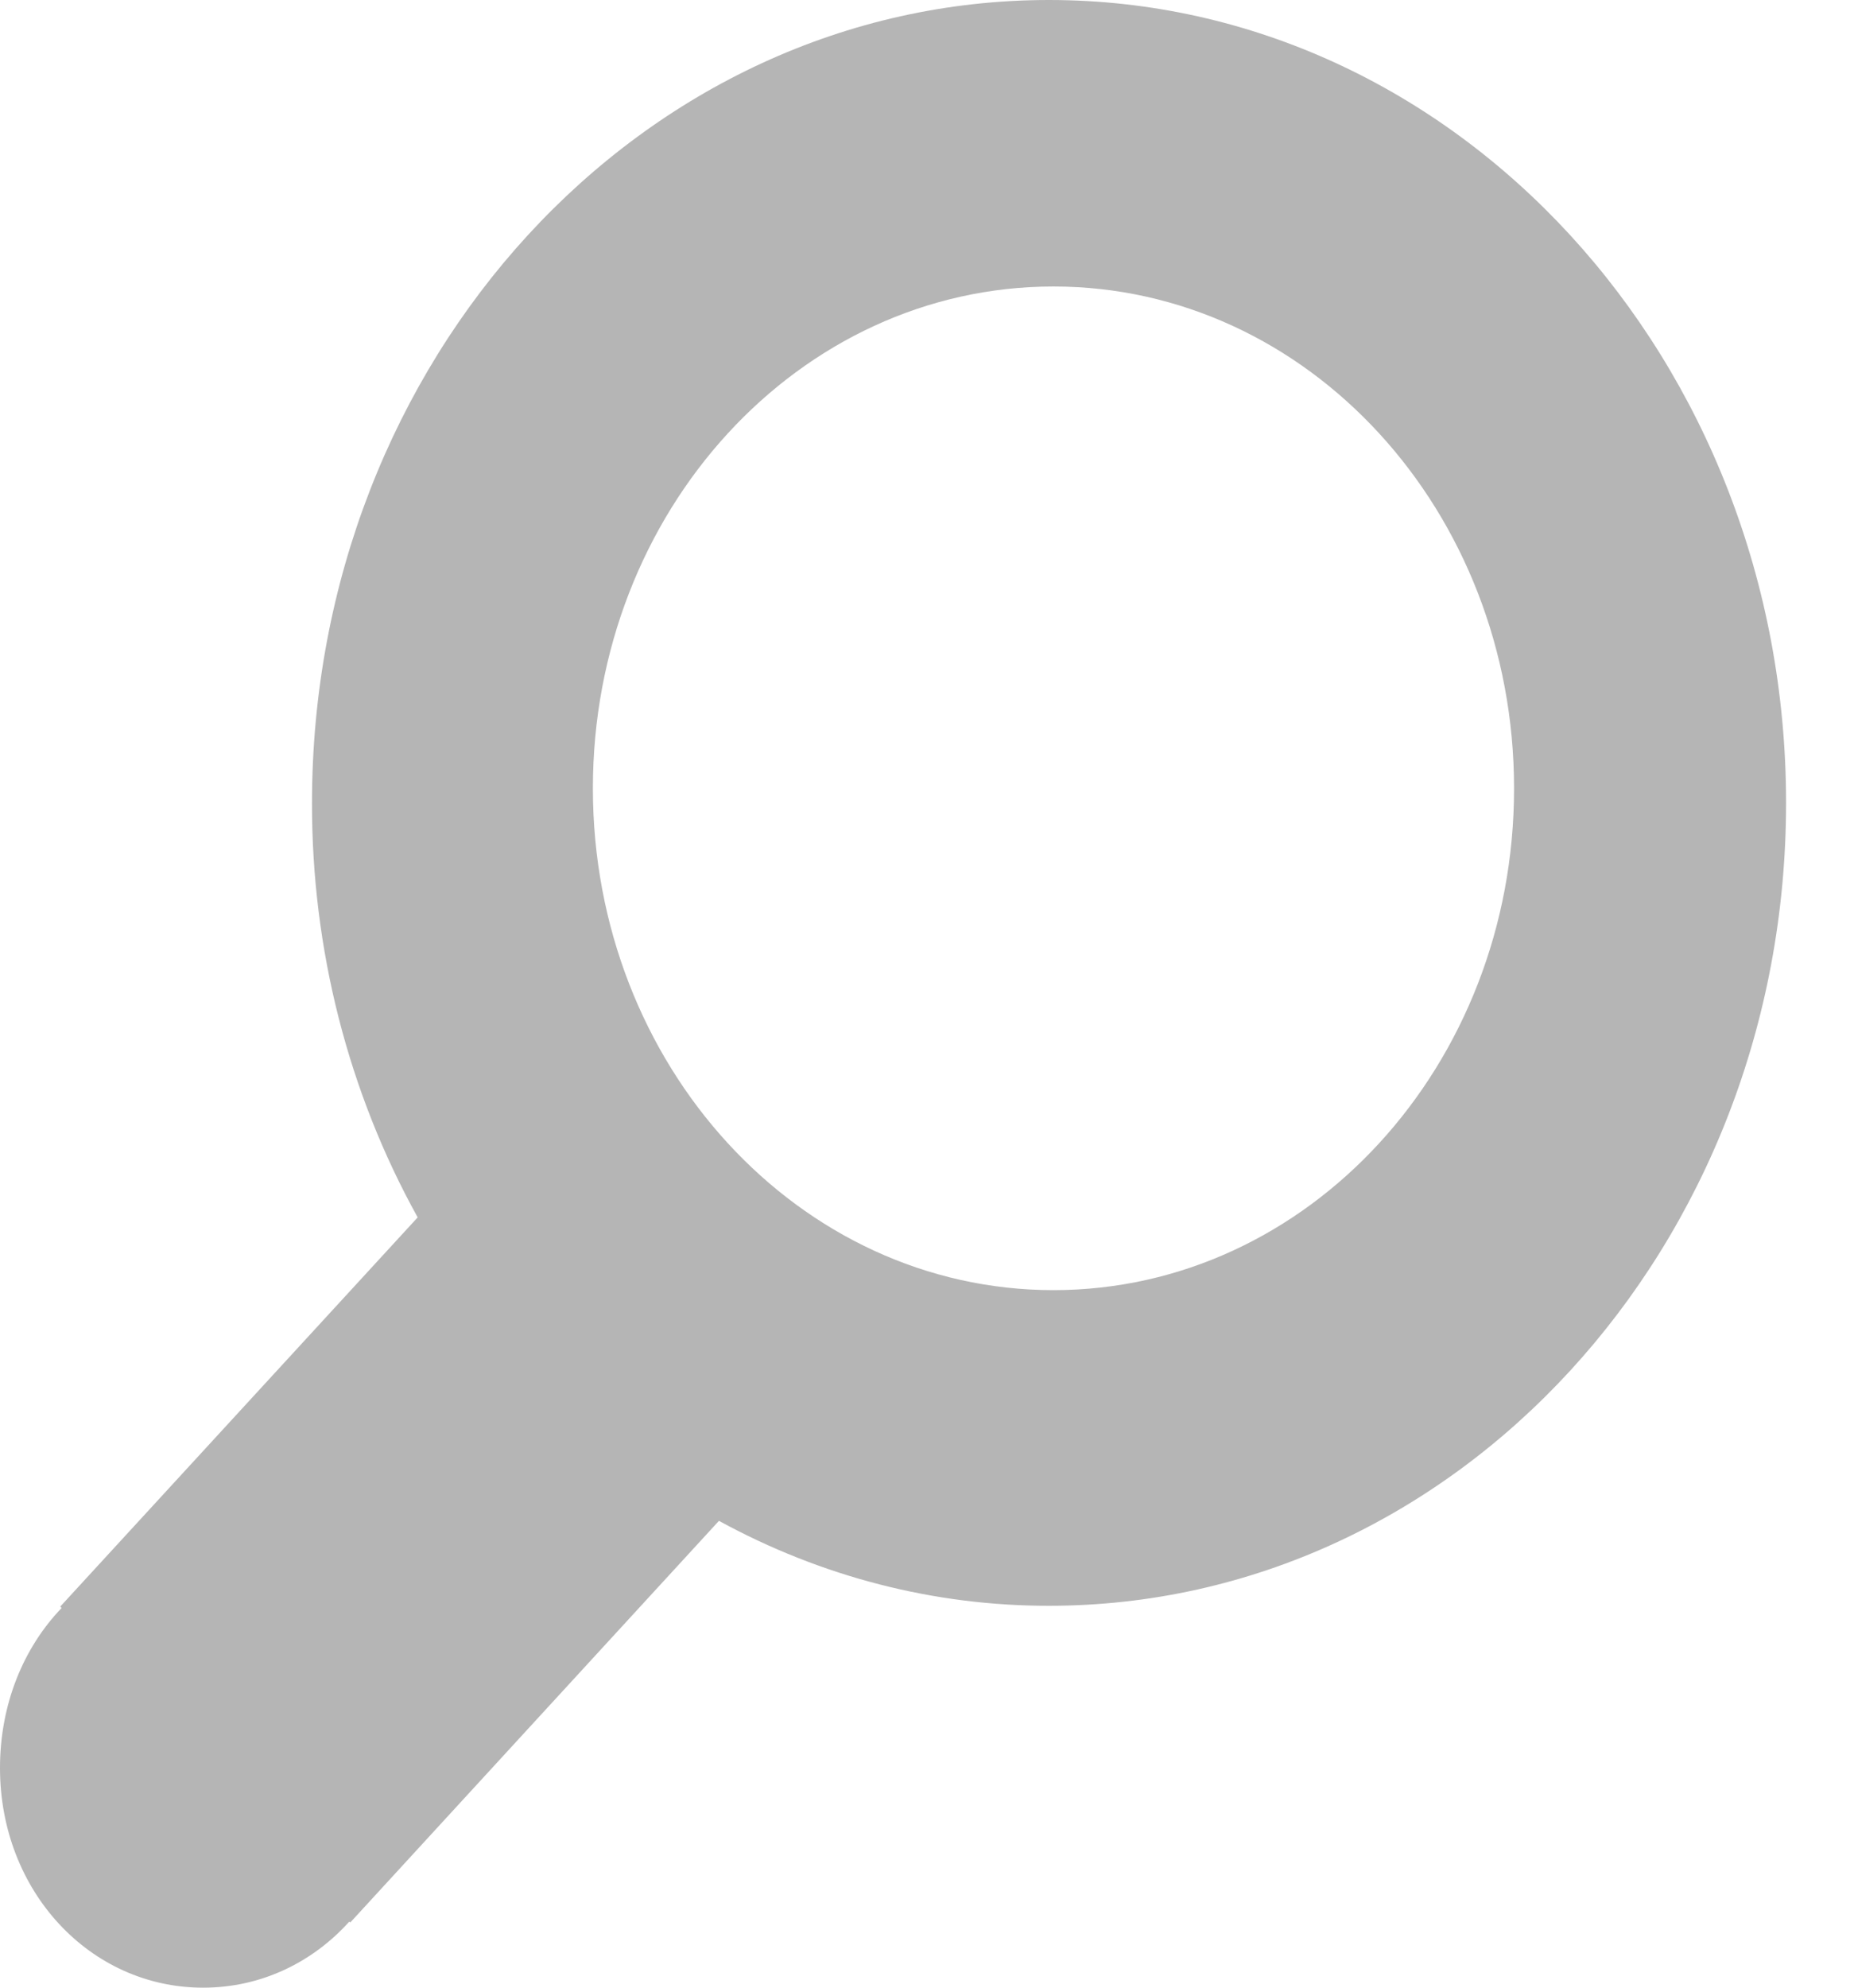 <svg width="14" height="15" viewBox="0 0 14 15" fill="none" xmlns="http://www.w3.org/2000/svg">
<path d="M7.921 0C4.847 0 2.356 2.713 2.356 6.059C2.354 7.162 2.63 8.243 3.154 9.187L0.455 12.124L0.465 12.135C0.177 12.435 3.33185e-08 12.861 3.33185e-08 13.342C-0 14.273 0.681 15 1.534 15C1.97 15 2.36 14.81 2.638 14.501L2.645 14.508L5.429 11.477C6.203 11.9 7.056 12.119 7.921 12.118C10.996 12.118 13.487 9.406 13.487 6.059C13.487 2.713 10.996 0 7.921 0ZM7.955 9.736C6.033 9.736 4.477 8.04 4.477 5.949C4.477 3.858 6.033 2.162 7.955 2.162C9.877 2.162 11.433 3.857 11.433 5.949C11.434 8.04 9.877 9.736 7.955 9.736Z" fill="#B5B5B5"/>
</svg>
